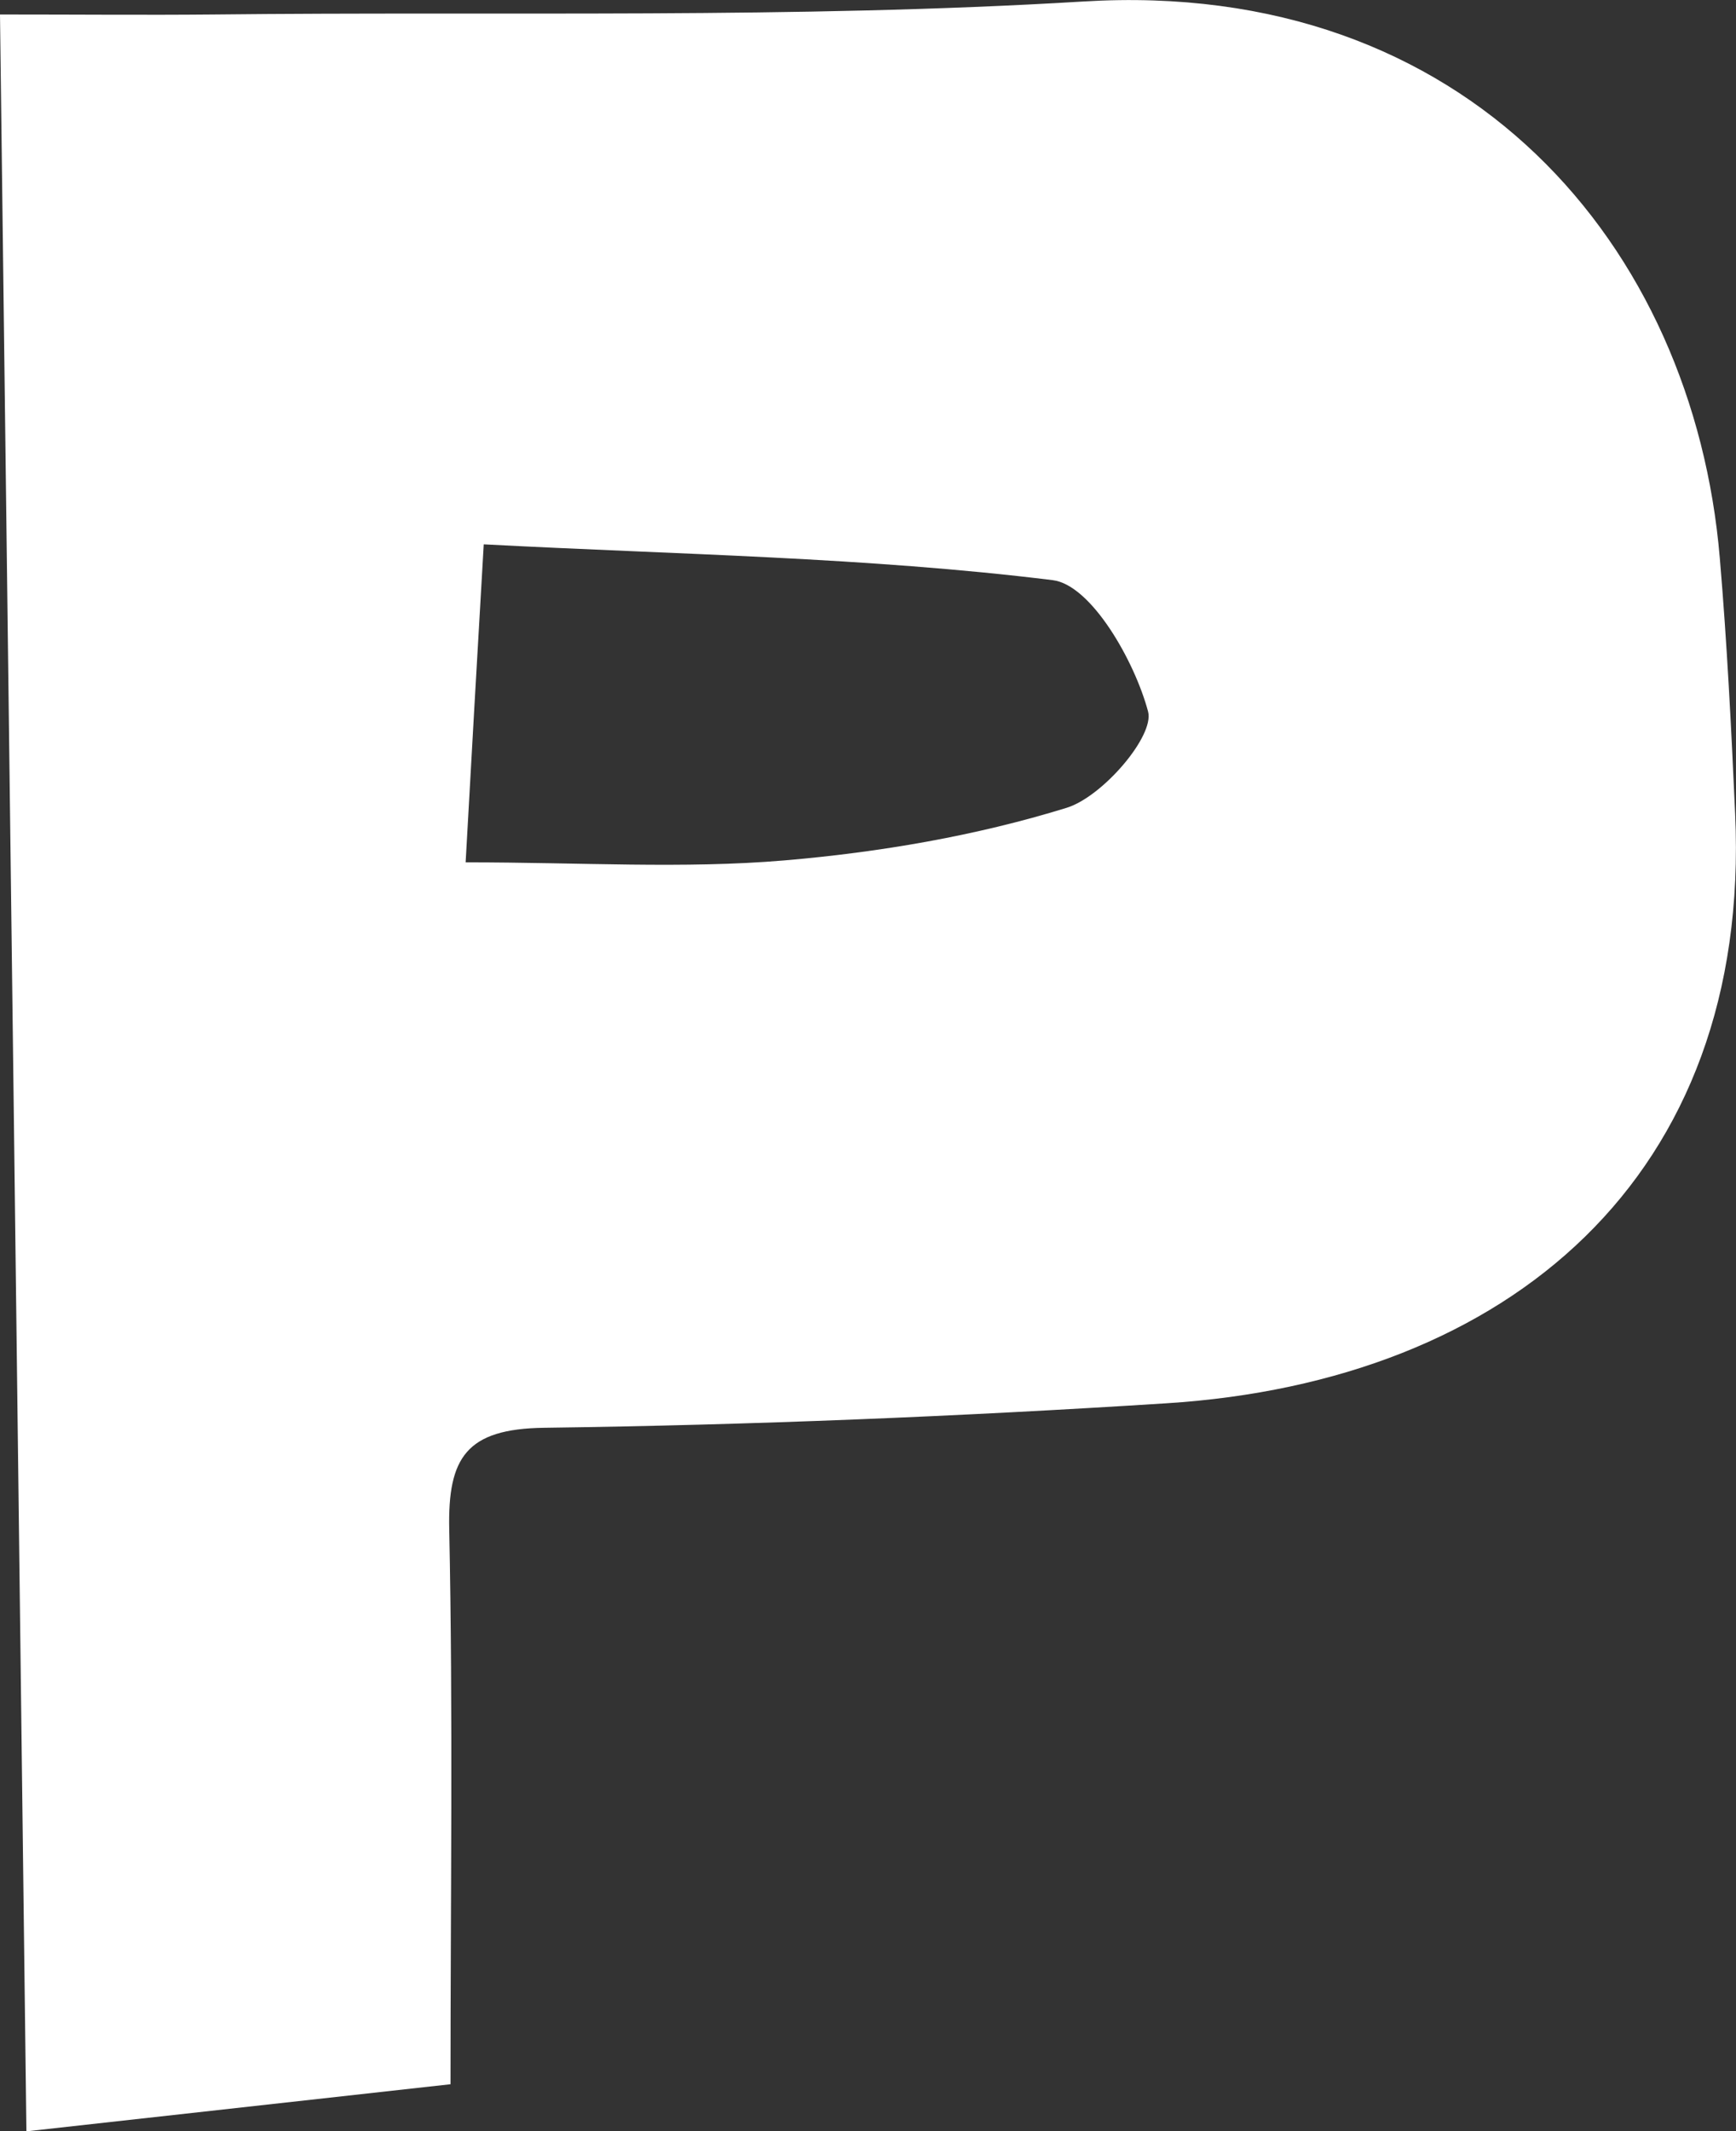 <?xml version="1.0" encoding="UTF-8"?>
<svg id="_레이어_2" data-name="레이어 2" xmlns="http://www.w3.org/2000/svg" viewBox="0 0 81.5 100">
  <rect x="0" y="0" width="81.5" height="100" fill="#333333" stroke="none"/>
  <defs>
    <style>
      .cls-1 {
        fill: #fff;
        stroke-width: 0px;
      }
    </style>
  </defs>
  <g id="_레이어_1-2" data-name="레이어 1">
    <path class="cls-1" d="M0,.68c3.67,0,6.84.03,10.01,0,13.62-.15,27.27.21,40.85-.61,18.04-1.1,28.65,11.48,29.88,26.12.34,3.99.54,8,.72,12,.77,17.04-10.66,26.63-26.69,27.65-9.73.62-19.48,1.02-29.23,1.15-3.65.05-4.52,1.4-4.45,4.76.18,8.67.06,17.34.06,26.04-7.1.79-13.23,1.47-19.91,2.21C.83,66.65.42,33.83,0,.68ZM21.86,40.46c5.44,0,10.23.31,14.96-.09,4.47-.38,8.99-1.15,13.26-2.47,1.68-.52,4.12-3.36,3.82-4.51-.63-2.37-2.67-5.95-4.48-6.17-8.75-1.08-17.61-1.2-26.71-1.68-.32,5.51-.57,9.87-.85,14.92Z"/>
  </g>
</svg>